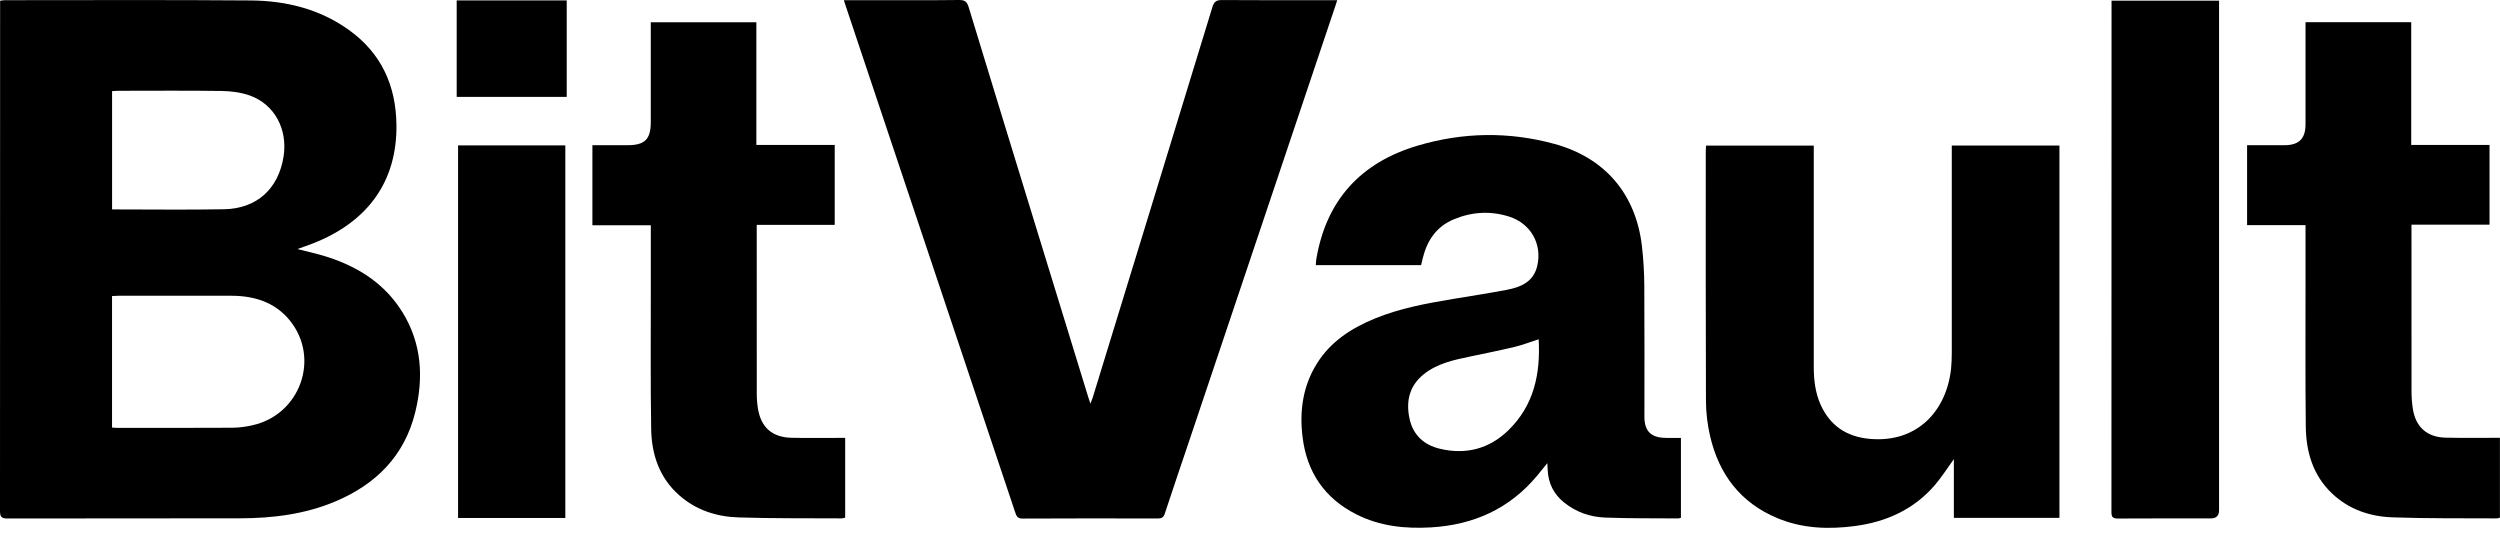 <svg width="228" height="49" viewBox="0 0 228 49" fill="none" xmlns="http://www.w3.org/2000/svg">
<path d="M76.96 0.017C77.618 0.017 78.193 0.017 78.772 0.017C81.674 0.017 84.573 0.034 87.475 0C88.02 -0.007 88.2 0.184 88.347 0.668C90.431 7.517 92.533 14.36 94.635 21.206C96.16 26.179 97.69 31.152 99.219 36.122C99.274 36.299 99.332 36.476 99.444 36.816C99.553 36.527 99.621 36.377 99.669 36.217C103.306 24.364 106.947 12.511 110.568 0.654C110.721 0.157 110.922 -0.003 111.45 0.004C114.724 0.031 118 0.017 121.273 0.017H121.958C121.856 0.324 121.778 0.566 121.696 0.807C117.278 13.958 112.857 27.106 108.439 40.257C107.704 42.447 106.954 44.633 106.232 46.83C106.12 47.178 105.963 47.287 105.602 47.287C101.484 47.277 97.37 47.27 93.252 47.294C92.795 47.294 92.703 47.076 92.587 46.728C89.314 36.932 86.031 27.14 82.751 17.347C80.864 11.707 78.977 6.066 77.09 0.426C77.056 0.324 77.022 0.218 76.96 0.017Z" fill="black"/>
<path d="M178.002 13.274H187.821V47.232H178.192V41.871C177.583 42.712 177.079 43.516 176.469 44.228C174.551 46.462 172.034 47.597 169.16 47.975C166.755 48.292 164.374 48.206 162.099 47.256C158.73 45.853 156.768 43.257 155.961 39.773C155.719 38.727 155.586 37.631 155.583 36.558C155.552 28.976 155.566 21.39 155.566 13.808C155.566 13.642 155.58 13.478 155.59 13.277H165.416V14.006C165.416 20.488 165.416 26.97 165.416 33.448C165.416 34.633 165.546 35.795 166.033 36.891C166.898 38.836 168.437 39.841 170.522 40.025C174.861 40.41 177.518 37.467 177.937 33.632C177.988 33.152 177.998 32.661 178.002 32.177C178.005 26.125 178.002 20.076 178.002 14.023V13.27V13.274Z" fill="black"/>
<path d="M77.08 39.933V47.208C76.974 47.232 76.868 47.276 76.766 47.276C73.622 47.256 70.479 47.29 67.338 47.188C65.339 47.123 63.469 46.52 61.933 45.158C60.134 43.564 59.429 41.452 59.388 39.143C59.317 34.906 59.358 30.662 59.354 26.424C59.354 24.483 59.354 22.545 59.354 20.542H54.027V13.243C55.1 13.243 56.163 13.243 57.222 13.243C58.809 13.243 59.351 12.705 59.351 11.131C59.351 8.311 59.351 5.491 59.351 2.671C59.351 2.47 59.351 2.269 59.351 2.03H68.98V13.219H76.126V20.505H69.014V21.142C69.014 26.053 69.014 30.968 69.017 35.88C69.017 36.343 69.051 36.813 69.126 37.273C69.412 38.996 70.434 39.889 72.199 39.926C73.602 39.957 75.005 39.936 76.409 39.936C76.609 39.936 76.814 39.936 77.076 39.936L77.08 39.933Z" fill="black"/>
<path d="M227.993 39.933V47.212C227.894 47.236 227.809 47.277 227.72 47.277C224.539 47.256 221.358 47.297 218.18 47.181C216.126 47.106 214.208 46.459 212.672 44.995C210.935 43.339 210.315 41.21 210.288 38.908C210.237 34.446 210.268 29.98 210.264 25.515C210.264 23.877 210.264 22.235 210.264 20.532H204.934V13.243C205.438 13.243 205.952 13.243 206.466 13.243C207.103 13.243 207.74 13.25 208.374 13.243C209.675 13.226 210.261 12.64 210.264 11.346C210.268 8.468 210.264 5.593 210.264 2.715V2.023H219.903V13.219H227.046V20.488H219.927V21.149C219.927 26.006 219.924 30.863 219.931 35.716C219.931 36.237 219.971 36.762 220.05 37.276C220.302 38.935 221.337 39.868 223.016 39.913C224.457 39.95 225.898 39.926 227.339 39.93C227.54 39.93 227.741 39.93 227.996 39.93L227.993 39.933Z" fill="black"/>
<path d="M202.379 0.058V0.76C202.379 16.012 202.379 31.268 202.379 46.52C202.379 47.025 202.129 47.278 201.63 47.28C198.806 47.28 195.979 47.27 193.155 47.29C192.682 47.294 192.563 47.147 192.563 46.691C192.573 31.326 192.573 15.958 192.573 0.593V0.058H202.379Z" fill="black"/>
<path d="M41.776 13.26H51.558V47.239H41.776V13.26Z" fill="black"/>
<path d="M41.65 0.038H51.684V8.836H41.65V0.038Z" fill="black"/>
<path d="M36.7 28.472C35.123 25.917 32.76 24.388 29.963 23.468C29.047 23.168 28.1 22.967 27.123 22.712C27.613 22.535 28.07 22.385 28.519 22.208C33.591 20.229 36.224 16.499 36.156 11.373C36.108 7.786 34.766 4.837 31.806 2.722C29.139 0.814 26.077 0.068 22.868 0.041C15.382 -0.02 7.899 0.017 0.412 0.017C0.29 0.017 0.167 0.048 0.01 0.068C0.01 0.286 0.01 0.47 0.01 0.654C0.01 15.971 0.01 31.288 0 46.606C0 47.144 0.143 47.29 0.681 47.287C7.756 47.27 14.83 47.287 21.901 47.27C24.875 47.263 27.8 46.902 30.57 45.737C34.286 44.174 36.891 41.578 37.869 37.596C38.649 34.425 38.465 31.326 36.7 28.465V28.472ZM10.222 8.311C10.429 8.301 10.627 8.28 10.825 8.28C13.965 8.28 17.105 8.25 20.246 8.297C21.09 8.311 21.976 8.427 22.77 8.706C25.038 9.507 26.258 11.795 25.859 14.292C25.389 17.228 23.42 19.03 20.433 19.084C17.051 19.146 13.669 19.098 10.222 19.098V8.311ZM22.998 38.792C22.398 38.922 21.779 39.007 21.165 39.01C17.647 39.03 14.132 39.02 10.613 39.02C10.504 39.02 10.392 39.007 10.218 38.996V27C10.426 26.99 10.61 26.973 10.794 26.973C14.237 26.973 17.678 26.963 21.121 26.973C23.189 26.98 25.058 27.552 26.414 29.204C29.238 32.654 27.381 37.838 22.998 38.789V38.792Z" fill="black"/>
<path d="M151.925 39.933C150.573 39.926 149.97 39.327 149.97 37.988C149.97 34.01 149.987 30.032 149.96 26.057C149.953 24.848 149.881 23.632 149.742 22.429C149.19 17.712 146.393 14.401 141.795 13.134C137.626 11.986 133.42 12.054 129.285 13.284C124.124 14.817 120.97 18.226 120.054 23.591C120.024 23.781 120.017 23.976 120 24.18H129.605C129.663 23.938 129.714 23.72 129.765 23.506C130.163 21.918 131.012 20.665 132.558 20.014C134.217 19.316 135.94 19.207 137.657 19.762C139.626 20.399 140.671 22.286 140.191 24.279C139.844 25.716 138.685 26.193 137.405 26.435C135.79 26.741 134.162 26.993 132.541 27.262C130.106 27.668 127.68 28.107 125.385 29.051C123.252 29.926 121.369 31.135 120.115 33.135C118.814 35.205 118.501 37.498 118.794 39.868C119.186 43.05 120.793 45.437 123.692 46.905C125.845 47.995 128.15 48.237 130.514 48.097C134.394 47.869 137.677 46.398 140.191 43.377C140.48 43.026 140.763 42.668 141.117 42.236C141.131 42.511 141.141 42.675 141.148 42.839C141.196 44.068 141.7 45.069 142.657 45.836C143.747 46.708 145.021 47.151 146.387 47.202C148.611 47.287 150.838 47.263 153.062 47.28C153.148 47.28 153.233 47.236 153.301 47.215V39.937C152.817 39.937 152.371 39.937 151.925 39.937V39.933ZM137.555 39.252C135.804 40.945 133.668 41.496 131.294 40.921C129.857 40.573 128.873 39.671 128.552 38.196C128.205 36.605 128.525 35.185 129.857 34.122C131.08 33.148 132.565 32.831 134.05 32.521C135.419 32.235 136.792 31.959 138.151 31.633C138.869 31.459 139.564 31.186 140.327 30.941C140.501 34.081 139.901 36.98 137.551 39.252H137.555Z" fill="black"/>
</svg>
